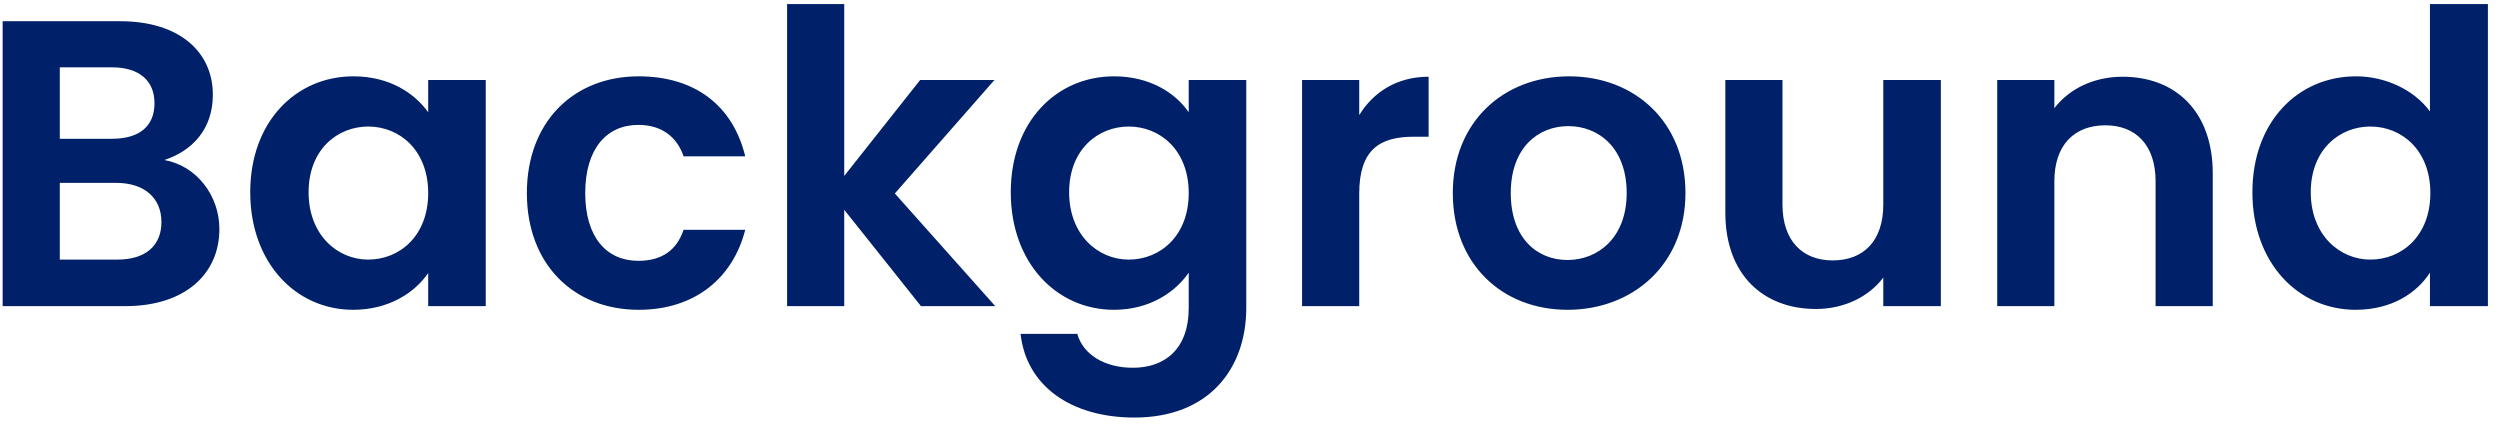 <svg width="98" height="17" viewBox="0 0 98 17" fill="none" xmlns="http://www.w3.org/2000/svg">
<path d="M6.328 8.704C6.328 9.648 5.688 10.176 4.6 10.176H2.344V7.168H4.552C5.64 7.168 6.328 7.744 6.328 8.704ZM6.056 4.048C6.056 4.96 5.448 5.44 4.392 5.44H2.344V2.64H4.392C5.448 2.64 6.056 3.152 6.056 4.048ZM8.6 8.976C8.6 7.664 7.704 6.496 6.44 6.272C7.528 5.92 8.344 5.072 8.344 3.712C8.344 2.048 7.048 0.832 4.712 0.832H0.104V12H4.92C7.24 12 8.6 10.752 8.6 8.976ZM9.809 7.536C9.809 10.304 11.601 12.144 13.841 12.144C15.249 12.144 16.257 11.472 16.785 10.704V12H19.041V3.136H16.785V4.4C16.257 3.664 15.281 2.992 13.857 2.992C11.601 2.992 9.809 4.768 9.809 7.536ZM16.785 7.568C16.785 9.248 15.665 10.176 14.433 10.176C13.233 10.176 12.097 9.216 12.097 7.536C12.097 5.856 13.233 4.96 14.433 4.96C15.665 4.96 16.785 5.888 16.785 7.568ZM20.653 7.568C20.653 10.352 22.477 12.144 25.037 12.144C27.245 12.144 28.733 10.896 29.213 9.008H26.797C26.525 9.808 25.949 10.224 25.021 10.224C23.773 10.224 22.941 9.296 22.941 7.568C22.941 5.84 23.773 4.896 25.021 4.896C25.949 4.896 26.541 5.376 26.797 6.128H29.213C28.733 4.144 27.245 2.992 25.037 2.992C22.477 2.992 20.653 4.784 20.653 7.568ZM30.854 12H33.094V8.224L36.102 12H39.014L35.078 7.584L38.982 3.136H36.07L33.094 6.896V0.16H30.854V12ZM39.622 7.536C39.622 10.304 41.414 12.144 43.67 12.144C45.062 12.144 46.07 11.456 46.598 10.688V12.064C46.598 13.712 45.638 14.416 44.406 14.416C43.286 14.416 42.454 13.888 42.23 13.088H40.006C40.23 15.12 41.974 16.368 44.47 16.368C47.382 16.368 48.854 14.464 48.854 12.064V3.136H46.598V4.4C46.07 3.632 45.062 2.992 43.67 2.992C41.414 2.992 39.622 4.768 39.622 7.536ZM46.598 7.568C46.598 9.248 45.478 10.176 44.246 10.176C43.046 10.176 41.91 9.216 41.91 7.536C41.91 5.856 43.046 4.96 44.246 4.96C45.478 4.96 46.598 5.888 46.598 7.568ZM53.282 7.584C53.282 5.872 54.081 5.36 55.41 5.36H56.002V3.008C54.77 3.008 53.842 3.6 53.282 4.512V3.136H51.041V12H53.282V7.584ZM66.07 7.568C66.07 4.768 64.07 2.992 61.51 2.992C58.95 2.992 56.95 4.768 56.95 7.568C56.95 10.352 58.886 12.144 61.446 12.144C64.022 12.144 66.07 10.352 66.07 7.568ZM59.222 7.568C59.222 5.792 60.294 4.944 61.478 4.944C62.662 4.944 63.766 5.792 63.766 7.568C63.766 9.328 62.63 10.192 61.446 10.192C60.246 10.192 59.222 9.328 59.222 7.568ZM76.081 3.136H73.825V8.016C73.825 9.44 73.057 10.208 71.841 10.208C70.657 10.208 69.873 9.44 69.873 8.016V3.136H67.633V8.336C67.633 10.768 69.121 12.112 71.185 12.112C72.289 12.112 73.265 11.632 73.825 10.88V12H76.081V3.136ZM84.499 12H86.74V6.8C86.74 4.352 85.267 3.008 83.204 3.008C82.067 3.008 81.108 3.488 80.531 4.24V3.136H78.291V12H80.531V7.104C80.531 5.68 81.316 4.912 82.531 4.912C83.716 4.912 84.499 5.68 84.499 7.104V12ZM88.294 7.536C88.294 10.304 90.086 12.144 92.342 12.144C93.734 12.144 94.726 11.504 95.254 10.688V12H97.526V0.16H95.254V4.368C94.646 3.536 93.526 2.992 92.358 2.992C90.086 2.992 88.294 4.768 88.294 7.536ZM95.27 7.568C95.27 9.248 94.15 10.176 92.918 10.176C91.718 10.176 90.582 9.216 90.582 7.536C90.582 5.856 91.718 4.96 92.918 4.96C94.15 4.96 95.27 5.888 95.27 7.568Z" fill="#002169"/>
</svg>
